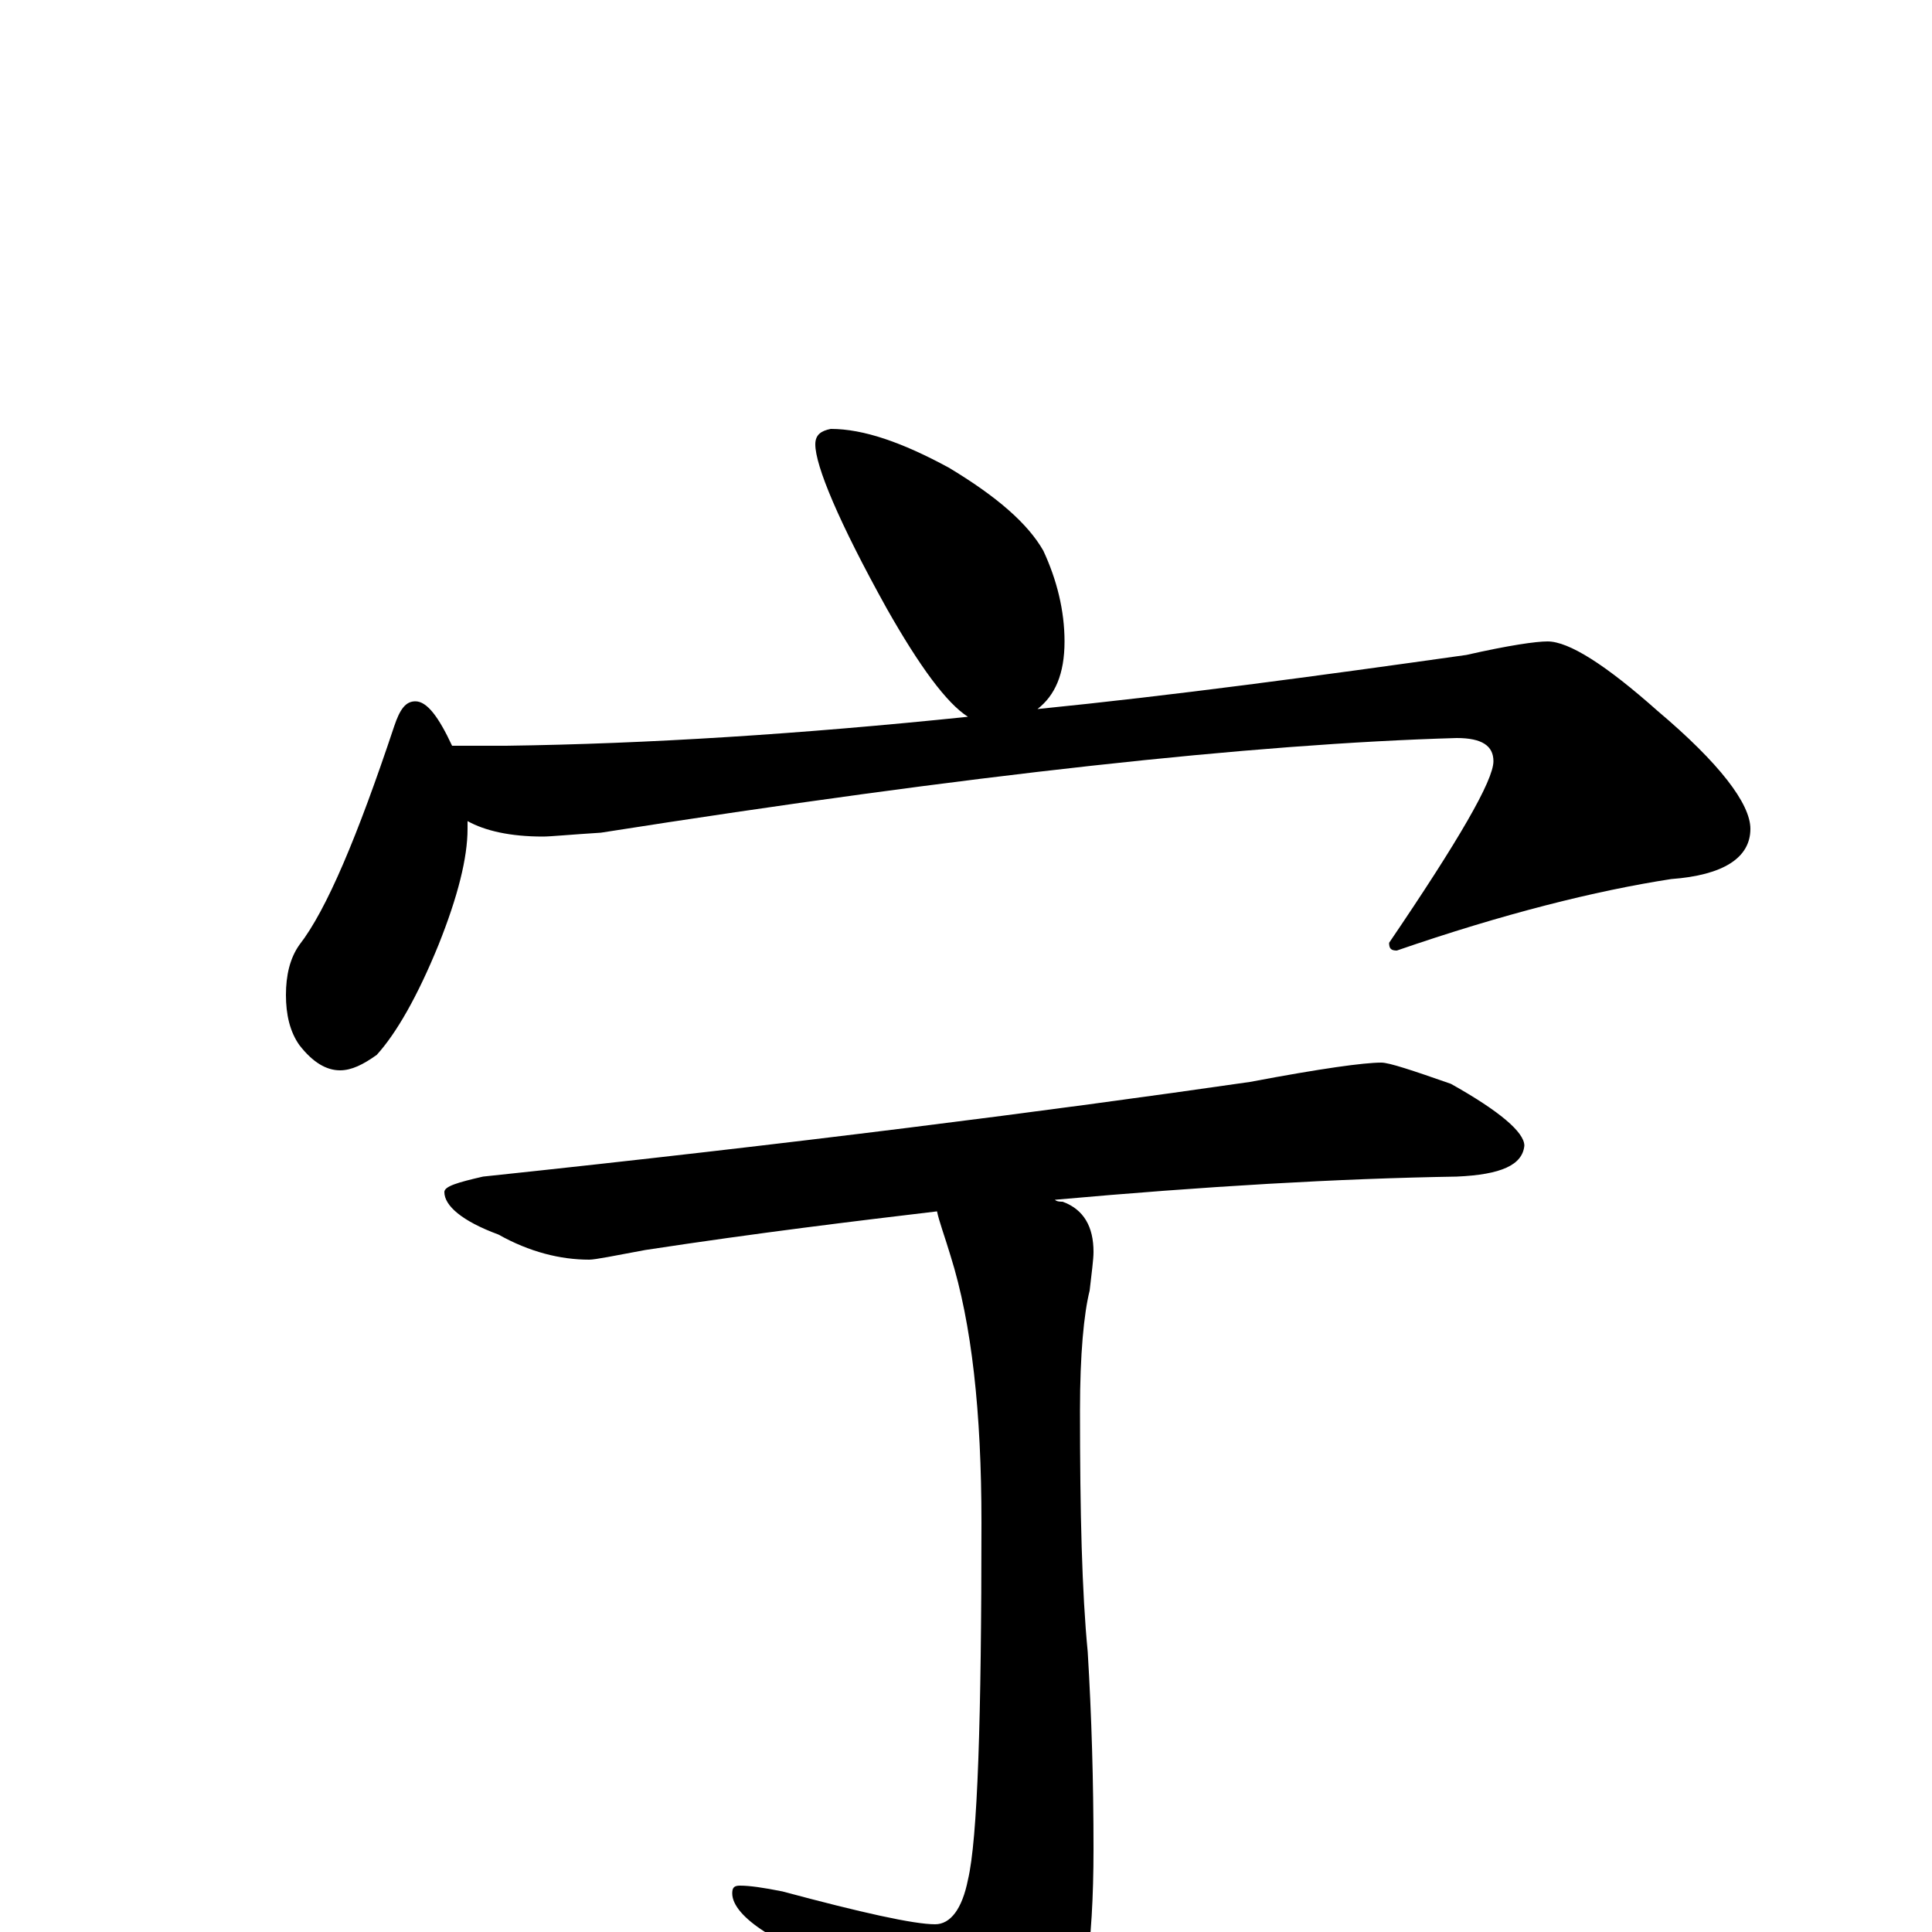 <?xml version="1.0" encoding="utf-8" ?>
<!DOCTYPE svg PUBLIC "-//W3C//DTD SVG 1.1//EN" "http://www.w3.org/Graphics/SVG/1.1/DTD/svg11.dtd">
<svg version="1.1" id="Layer_1" xmlns="http://www.w3.org/2000/svg" xmlns:xlink="http://www.w3.org/1999/xlink" x="0px" y="145px" width="1000px" height="1000px" viewBox="0 0 1000 1000" enable-background="new 0 0 1000 1000" xml:space="preserve">
<g id="Layer_1">
<path id="glyph" transform="matrix(1 0 0 -1 0 1000)" d="M430,778C447,778 467,771 491,758C516,743 532,729 540,715C547,700 551,684 551,668C551,651 546,640 537,633C607,640 681,650 759,661C781,666 795,668 801,668C812,668 831,656 858,632C890,605 906,584 906,571C906,556 892,547 865,545C826,539 778,527 723,508C720,508 719,509 719,512C755,565 773,596 773,606C773,614 767,618 754,618C649,615 502,599 311,569C295,568 285,567 281,567C264,567 251,570 242,575C242,574 242,572 242,571C242,556 237,536 227,511C216,484 205,465 195,454C188,449 182,446 176,446C169,446 162,450 155,459C150,466 148,475 148,485C148,495 150,504 155,511C169,529 185,567 204,624C207,633 210,637 215,637C221,637 227,629 234,614l28,0C335,615 414,620 501,629C490,636 476,655 459,685C434,730 422,759 422,770C422,775 425,777 430,778M715,450C719,450 731,446 751,439C776,425 789,414 789,407C788,397 777,392 754,391C693,390 624,386 546,379C547,378 549,378 550,378C561,374 566,365 566,352C566,348 565,341 564,332C561,320 559,299 559,270C559,217 560,176 563,145C565,112 566,78 566,43C566,-7 561,-42 550,-61C532,-85 517,-97 504,-97C495,-97 486,-92 479,-82C459,-56 431,-29 396,0C385,7 379,14 379,20C379,23 380,24 383,24C388,24 395,23 405,21C446,10 473,4 484,4C492,4 498,12 501,27C506,48 508,110 508,212C508,269 503,315 492,350C489,360 486,368 485,373C443,368 393,362 334,353C318,350 308,348 305,348C290,348 274,352 258,361C239,368 230,376 230,383C230,386 237,388 250,391C411,408 543,425 647,440C684,447 706,450 715,450z"/>
</g>
</svg>
